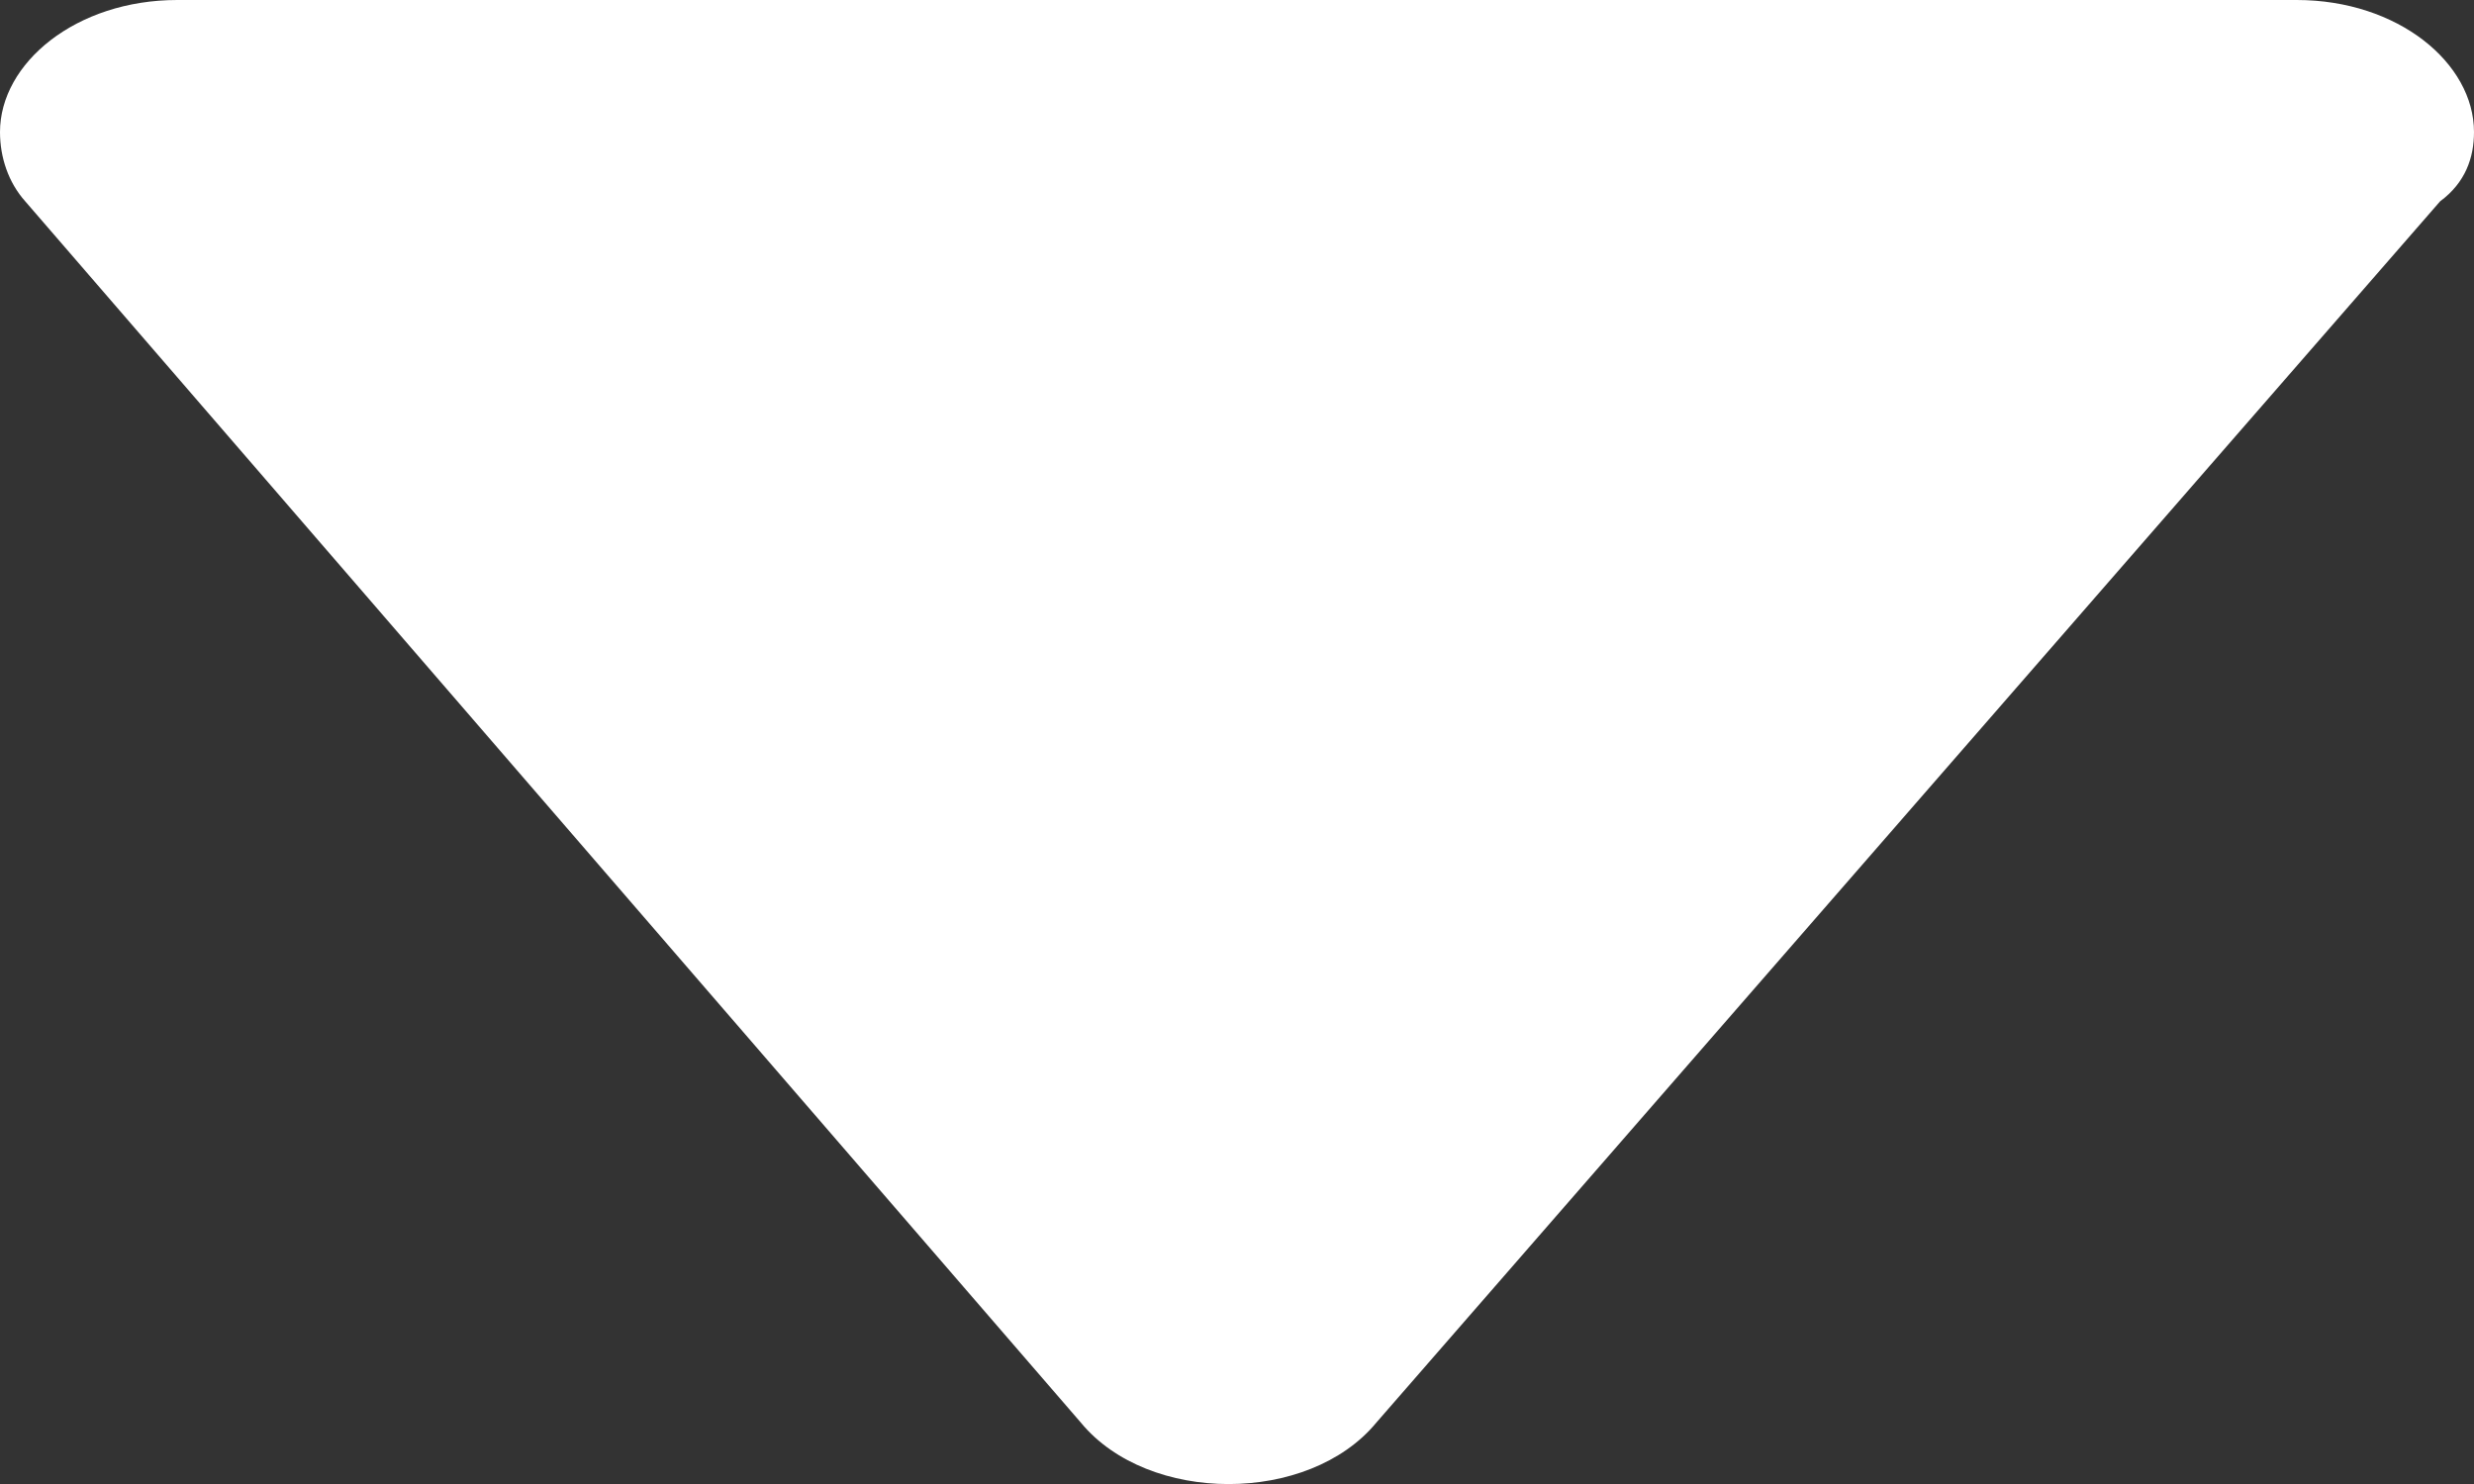 <svg width="10" height="6" viewBox="0 0 10 6" fill="none" xmlns="http://www.w3.org/2000/svg">
    <rect x="0" y="0" width="10" height="6" fill="#333333" stroke="none"/>
    <path d="M0.444 0.534C0.444 0.433 0.546 0.331 0.717 0.331L9.249 0.331C9.42 0.331 9.522 0.433 9.522 0.534C9.522 0.56 9.522 0.611 9.488 0.636L5.222 5.574C5.154 5.65 5.051 5.676 4.983 5.676C4.949 5.676 4.813 5.676 4.744 5.574L0.478 0.636C0.444 0.611 0.444 0.56 0.444 0.534Z" fill="white"/>
    <path d="M8.942 0.662L4.983 5.243L1.024 0.662L8.942 0.662ZM10 0.534C10 0.255 9.693 0 9.283 0L0.717 0C0.307 0 -1.1214e-07 0.255 -1.1214e-07 0.534C-1.1214e-07 0.636 0.034 0.738 0.102 0.814L4.369 5.752C4.642 6.083 5.29 6.083 5.563 5.752L9.863 0.814C9.966 0.738 10 0.636 10 0.534Z" fill="white"/>
</svg>
